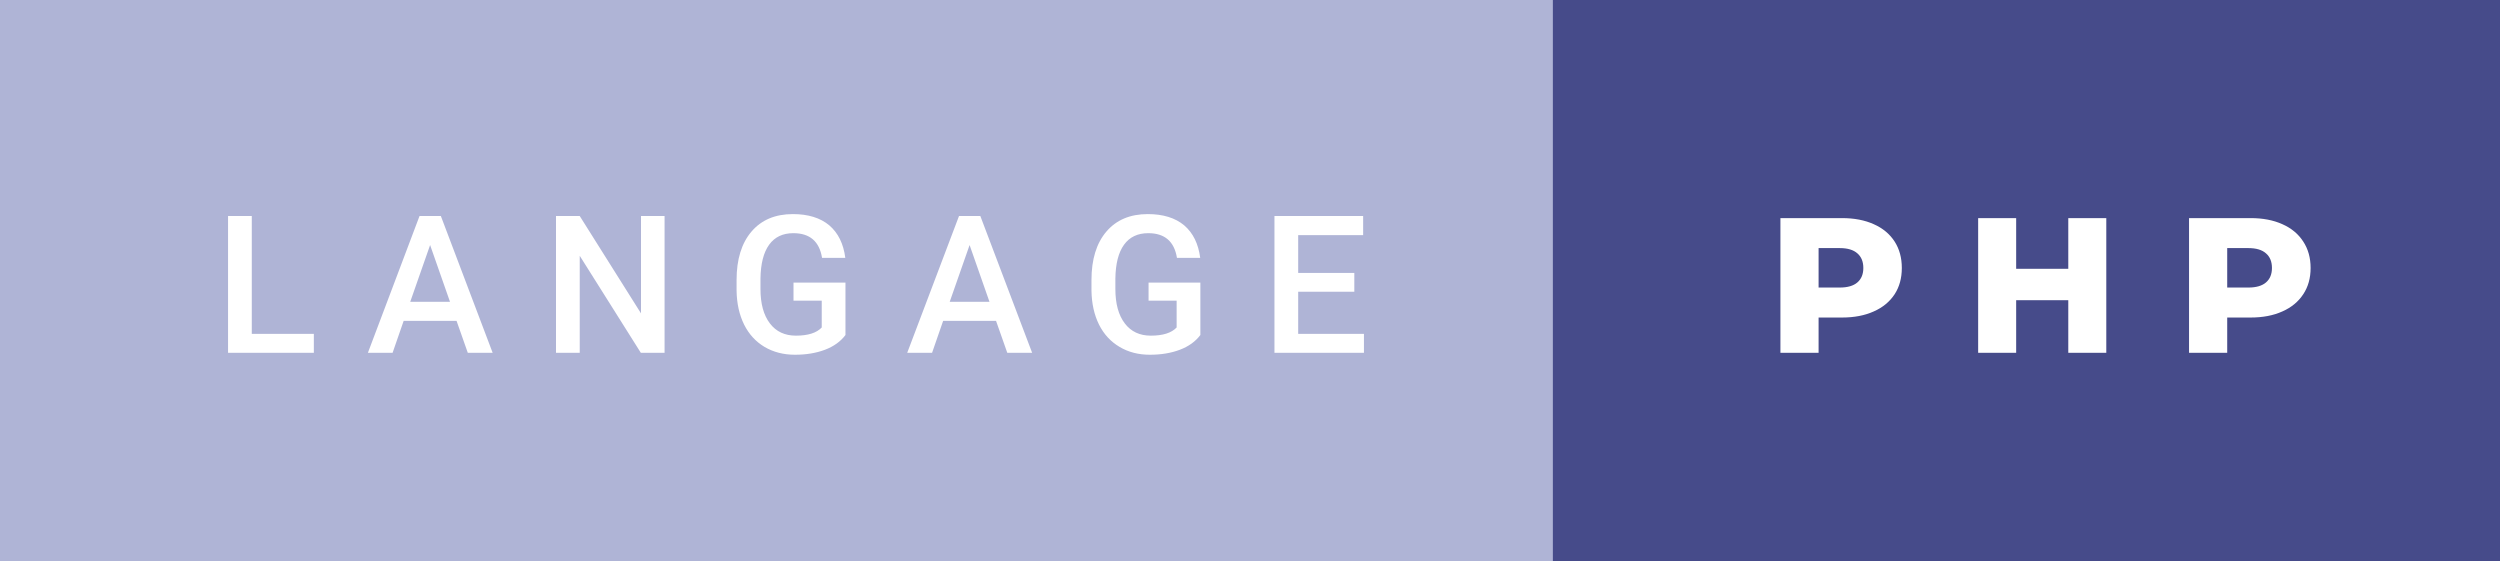 <svg xmlns="http://www.w3.org/2000/svg" width="155.89" height="35" viewBox="0 0 155.89 35"><rect x="0" y="0" width="155.89" height="35" fill="#808080" stroke="none"/><rect class="svg__rect" x="0" y="0" width="98.83" height="35" fill="#AFB4D6"/><rect class="svg__rect" x="96.83" y="0" width="59.06" height="35" fill="#464B8A"/><path class="svg__text" d="M19.57 22L14.22 22L14.22 13.47L15.70 13.47L15.70 20.82L19.57 20.82L19.57 22ZM24.48 22L22.94 22L26.16 13.47L27.49 13.47L30.72 22L29.17 22L28.47 20.01L25.17 20.01L24.48 22ZM26.82 15.28L25.58 18.82L28.06 18.82L26.82 15.28ZM36.15 22L34.67 22L34.67 13.47L36.15 13.47L39.97 19.54L39.97 13.47L41.44 13.47L41.44 22L39.96 22L36.15 15.95L36.15 22ZM45.93 18.13L45.93 18.13L45.93 17.46Q45.93 15.53 46.86 14.44Q47.79 13.35 49.44 13.35L49.44 13.35Q50.87 13.35 51.71 14.05Q52.54 14.76 52.71 16.08L52.71 16.08L51.26 16.08Q51.01 14.54 49.47 14.54L49.47 14.54Q48.48 14.54 47.96 15.26Q47.44 15.98 47.42 17.37L47.42 17.37L47.42 18.02Q47.42 19.40 48.01 20.17Q48.59 20.93 49.63 20.93L49.63 20.93Q50.76 20.93 51.24 20.42L51.24 20.42L51.24 18.75L49.48 18.75L49.48 17.62L52.72 17.62L52.72 20.89Q52.26 21.50 51.44 21.81Q50.62 22.12 49.57 22.12L49.57 22.12Q48.50 22.12 47.67 21.63Q46.85 21.14 46.40 20.24Q45.95 19.33 45.93 18.13ZM58.12 22L56.57 22L59.80 13.47L61.13 13.47L64.36 22L62.81 22L62.11 20.01L58.81 20.01L58.12 22ZM60.46 15.28L59.22 18.82L61.70 18.82L60.46 15.28ZM68.06 18.13L68.06 18.13L68.06 17.46Q68.06 15.53 68.99 14.44Q69.92 13.35 71.57 13.35L71.57 13.35Q73.00 13.35 73.84 14.05Q74.67 14.76 74.84 16.08L74.84 16.08L73.39 16.08Q73.14 14.54 71.60 14.54L71.60 14.54Q70.61 14.54 70.09 15.26Q69.57 15.98 69.55 17.37L69.55 17.37L69.55 18.02Q69.55 19.40 70.14 20.17Q70.72 20.93 71.76 20.93L71.76 20.93Q72.89 20.93 73.37 20.42L73.37 20.42L73.37 18.75L71.62 18.75L71.62 17.62L74.85 17.62L74.85 20.89Q74.39 21.50 73.57 21.81Q72.75 22.12 71.70 22.12L71.70 22.12Q70.63 22.12 69.81 21.63Q68.98 21.14 68.53 20.24Q68.08 19.33 68.06 18.13ZM85.05 22L79.47 22L79.47 13.47L85.00 13.47L85.00 14.66L80.95 14.66L80.95 17.02L84.45 17.02L84.45 18.19L80.95 18.19L80.95 20.82L85.05 20.82L85.05 22Z" fill="#FFFFFF"/><path class="svg__text" d="M113.40 22L111.02 22L111.02 13.60L114.86 13.60Q116.00 13.60 116.84 13.98Q117.68 14.35 118.14 15.06Q118.59 15.76 118.59 16.71L118.59 16.71Q118.59 17.66 118.14 18.35Q117.68 19.05 116.84 19.42Q116.00 19.80 114.86 19.80L114.86 19.80L113.40 19.80L113.40 22ZM113.40 15.47L113.40 17.93L114.72 17.93Q115.45 17.93 115.82 17.61Q116.19 17.29 116.19 16.71L116.19 16.71Q116.19 16.12 115.82 15.80Q115.45 15.47 114.72 15.47L114.72 15.47L113.40 15.47ZM125.72 22L123.35 22L123.35 13.60L125.72 13.60L125.72 16.76L128.97 16.76L128.97 13.60L131.34 13.60L131.34 22L128.97 22L128.97 18.72L125.72 18.72L125.72 22ZM138.88 22L136.50 22L136.50 13.60L140.34 13.60Q141.48 13.60 142.32 13.98Q143.16 14.35 143.62 15.06Q144.08 15.76 144.08 16.71L144.08 16.71Q144.08 17.66 143.62 18.35Q143.16 19.05 142.32 19.42Q141.48 19.80 140.34 19.80L140.34 19.80L138.88 19.80L138.88 22ZM138.88 15.47L138.88 17.93L140.20 17.93Q140.93 17.93 141.30 17.61Q141.67 17.29 141.67 16.71L141.67 16.71Q141.67 16.12 141.30 15.80Q140.93 15.47 140.20 15.47L140.20 15.47L138.88 15.47Z" fill="#FFFFFF" x="109.83"/></svg>